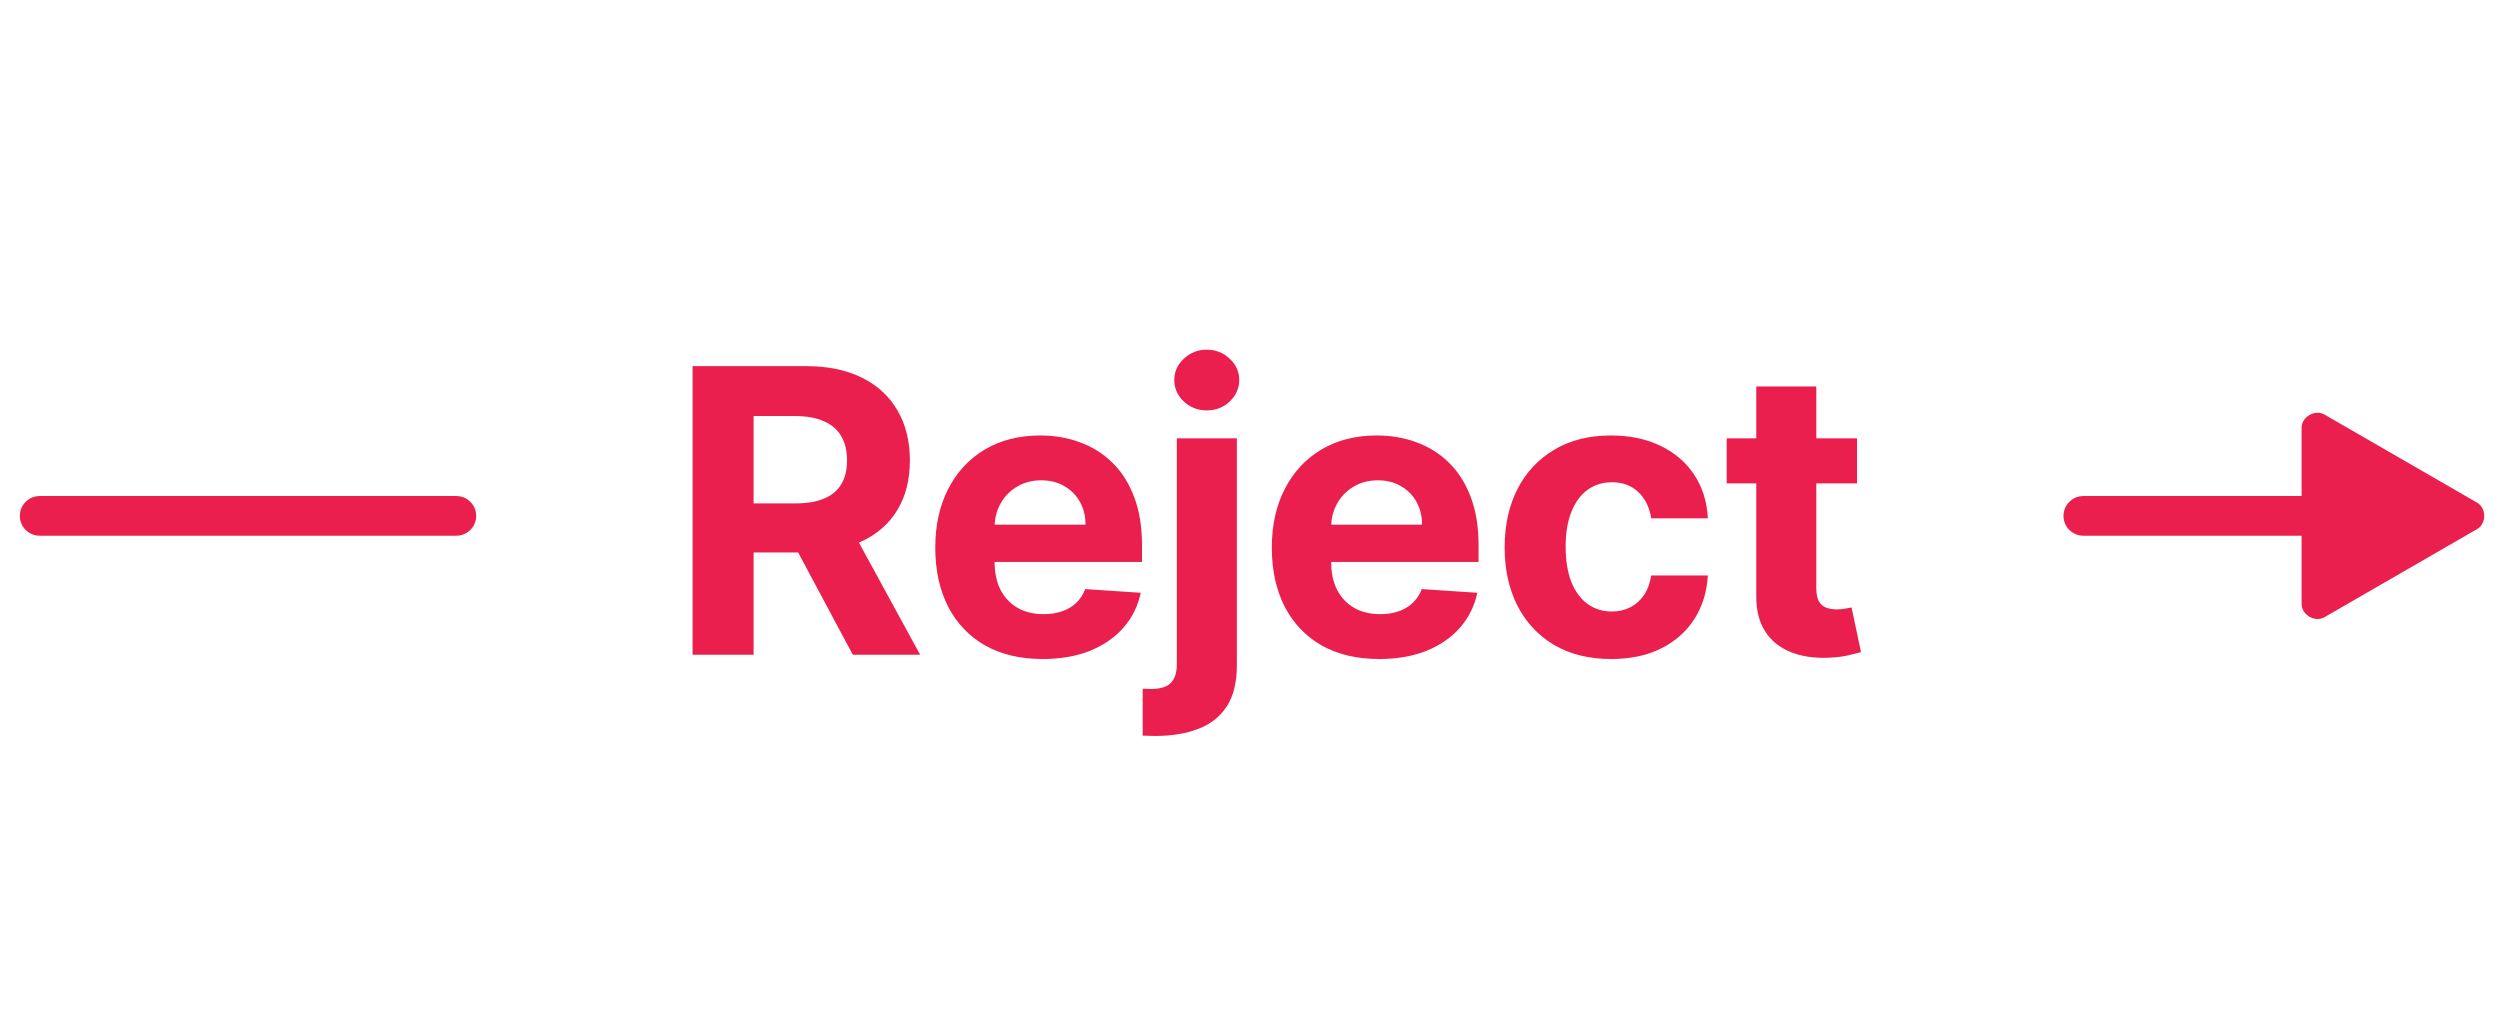 <svg width="63" height="26" viewBox="0 0 63 26" fill="none" xmlns="http://www.w3.org/2000/svg">
<path d="M1 12.5C0.724 12.5 0.5 12.724 0.5 13C0.5 13.276 0.724 13.5 1 13.5V12.5ZM11.5 13.5C11.776 13.5 12 13.276 12 13C12 12.724 11.776 12.5 11.5 12.5V13.5ZM52.5 12.5C52.224 12.5 52 12.724 52 13C52 13.276 52.224 13.5 52.5 13.5V12.5ZM58 15.22C58 15.496 58.338 15.691 58.577 15.553L62.423 13.333C62.662 13.195 62.662 12.805 62.423 12.667L58.577 10.447C58.338 10.309 58 10.504 58 10.78V15.22ZM1 13.5H11.5V12.5H1V13.5ZM52.5 13.5H58.5V12.5H52.5V13.5Z" fill="#EA1F4D"/>
<path d="M17.453 16.5V9.227H20.322C20.872 9.227 21.34 9.326 21.729 9.522C22.119 9.716 22.416 9.992 22.62 10.349C22.826 10.704 22.929 11.122 22.929 11.603C22.929 12.086 22.825 12.501 22.616 12.849C22.408 13.195 22.106 13.46 21.711 13.645C21.318 13.829 20.842 13.922 20.283 13.922H18.362V12.686H20.035C20.328 12.686 20.572 12.646 20.766 12.565C20.96 12.485 21.105 12.364 21.199 12.203C21.297 12.042 21.345 11.842 21.345 11.603C21.345 11.361 21.297 11.158 21.199 10.992C21.105 10.826 20.959 10.701 20.763 10.616C20.569 10.528 20.323 10.484 20.028 10.484H18.991V16.5H17.453ZM21.381 13.19L23.188 16.5H21.491L19.722 13.19H21.381ZM26.275 16.607C25.714 16.607 25.231 16.493 24.826 16.266C24.424 16.036 24.113 15.712 23.896 15.293C23.678 14.871 23.569 14.373 23.569 13.798C23.569 13.236 23.678 12.744 23.896 12.32C24.113 11.896 24.42 11.566 24.816 11.329C25.213 11.093 25.68 10.974 26.215 10.974C26.575 10.974 26.91 11.032 27.22 11.148C27.532 11.262 27.804 11.434 28.036 11.663C28.271 11.893 28.453 12.182 28.583 12.53C28.713 12.876 28.779 13.28 28.779 13.744V14.16H24.173V13.222H27.355C27.355 13.005 27.307 12.812 27.212 12.643C27.118 12.475 26.986 12.344 26.818 12.249C26.653 12.152 26.46 12.104 26.239 12.104C26.01 12.104 25.806 12.157 25.629 12.264C25.453 12.368 25.316 12.508 25.217 12.686C25.117 12.861 25.066 13.057 25.064 13.272V14.163C25.064 14.433 25.114 14.666 25.213 14.863C25.315 15.059 25.458 15.211 25.643 15.318C25.828 15.424 26.047 15.477 26.3 15.477C26.468 15.477 26.622 15.454 26.762 15.406C26.901 15.359 27.021 15.288 27.12 15.193C27.22 15.098 27.295 14.982 27.347 14.845L28.747 14.938C28.676 15.274 28.53 15.567 28.31 15.818C28.092 16.067 27.81 16.261 27.465 16.401C27.121 16.538 26.725 16.607 26.275 16.607ZM29.656 11.046H31.169V16.77C31.169 17.191 31.086 17.532 30.92 17.793C30.754 18.053 30.516 18.244 30.206 18.364C29.898 18.485 29.53 18.546 29.102 18.546C29.05 18.546 29 18.544 28.953 18.542C28.903 18.542 28.851 18.541 28.796 18.538V17.356C28.837 17.358 28.872 17.359 28.903 17.359C28.931 17.362 28.962 17.363 28.995 17.363C29.239 17.363 29.41 17.311 29.507 17.207C29.606 17.105 29.656 16.951 29.656 16.745V11.046ZM30.409 10.342C30.186 10.342 29.994 10.268 29.833 10.119C29.672 9.967 29.592 9.786 29.592 9.575C29.592 9.367 29.672 9.188 29.833 9.039C29.994 8.888 30.186 8.812 30.409 8.812C30.636 8.812 30.829 8.888 30.987 9.039C31.148 9.188 31.229 9.367 31.229 9.575C31.229 9.786 31.148 9.967 30.987 10.119C30.829 10.268 30.636 10.342 30.409 10.342ZM34.756 16.607C34.195 16.607 33.712 16.493 33.307 16.266C32.905 16.036 32.595 15.712 32.377 15.293C32.159 14.871 32.05 14.373 32.05 13.798C32.05 13.236 32.159 12.744 32.377 12.32C32.595 11.896 32.901 11.566 33.297 11.329C33.694 11.093 34.161 10.974 34.696 10.974C35.056 10.974 35.391 11.032 35.701 11.148C36.013 11.262 36.285 11.434 36.517 11.663C36.752 11.893 36.934 12.182 37.064 12.53C37.195 12.876 37.26 13.28 37.26 13.744V14.16H32.654V13.222H35.836C35.836 13.005 35.788 12.812 35.694 12.643C35.599 12.475 35.468 12.344 35.3 12.249C35.134 12.152 34.941 12.104 34.721 12.104C34.491 12.104 34.287 12.157 34.11 12.264C33.935 12.368 33.797 12.508 33.698 12.686C33.599 12.861 33.548 13.057 33.545 13.272V14.163C33.545 14.433 33.595 14.666 33.694 14.863C33.796 15.059 33.939 15.211 34.124 15.318C34.309 15.424 34.528 15.477 34.781 15.477C34.949 15.477 35.103 15.454 35.243 15.406C35.382 15.359 35.502 15.288 35.601 15.193C35.701 15.098 35.776 14.982 35.829 14.845L37.228 14.938C37.157 15.274 37.011 15.567 36.791 15.818C36.573 16.067 36.291 16.261 35.946 16.401C35.602 16.538 35.206 16.607 34.756 16.607ZM40.601 16.607C40.043 16.607 39.562 16.488 39.16 16.251C38.76 16.012 38.452 15.681 38.236 15.257C38.023 14.833 37.917 14.346 37.917 13.794C37.917 13.235 38.025 12.745 38.24 12.324C38.458 11.9 38.767 11.57 39.167 11.333C39.567 11.094 40.043 10.974 40.594 10.974C41.07 10.974 41.487 11.061 41.844 11.234C42.202 11.406 42.485 11.649 42.693 11.962C42.901 12.274 43.016 12.641 43.038 13.062H41.61C41.57 12.79 41.463 12.571 41.29 12.405C41.12 12.238 40.896 12.153 40.619 12.153C40.385 12.153 40.18 12.217 40.005 12.345C39.832 12.471 39.697 12.654 39.6 12.896C39.503 13.137 39.454 13.43 39.454 13.773C39.454 14.121 39.502 14.417 39.596 14.661C39.694 14.904 39.83 15.09 40.005 15.218C40.18 15.346 40.385 15.41 40.619 15.41C40.792 15.41 40.947 15.374 41.084 15.303C41.224 15.232 41.339 15.129 41.429 14.994C41.521 14.857 41.581 14.693 41.61 14.501H43.038C43.014 14.917 42.9 15.284 42.697 15.602C42.495 15.916 42.217 16.163 41.862 16.34C41.507 16.518 41.087 16.607 40.601 16.607ZM46.797 11.046V12.182H43.513V11.046H46.797ZM44.258 9.739H45.771V14.824C45.771 14.963 45.792 15.072 45.835 15.151C45.878 15.226 45.937 15.28 46.013 15.31C46.091 15.341 46.181 15.357 46.282 15.357C46.353 15.357 46.425 15.351 46.495 15.339C46.566 15.325 46.621 15.314 46.659 15.307L46.897 16.433C46.821 16.456 46.715 16.483 46.577 16.514C46.44 16.547 46.273 16.567 46.077 16.575C45.712 16.589 45.392 16.54 45.118 16.429C44.845 16.318 44.633 16.145 44.482 15.911C44.331 15.676 44.256 15.38 44.258 15.023V9.739Z" fill="#EA1F4D"/>
</svg>
